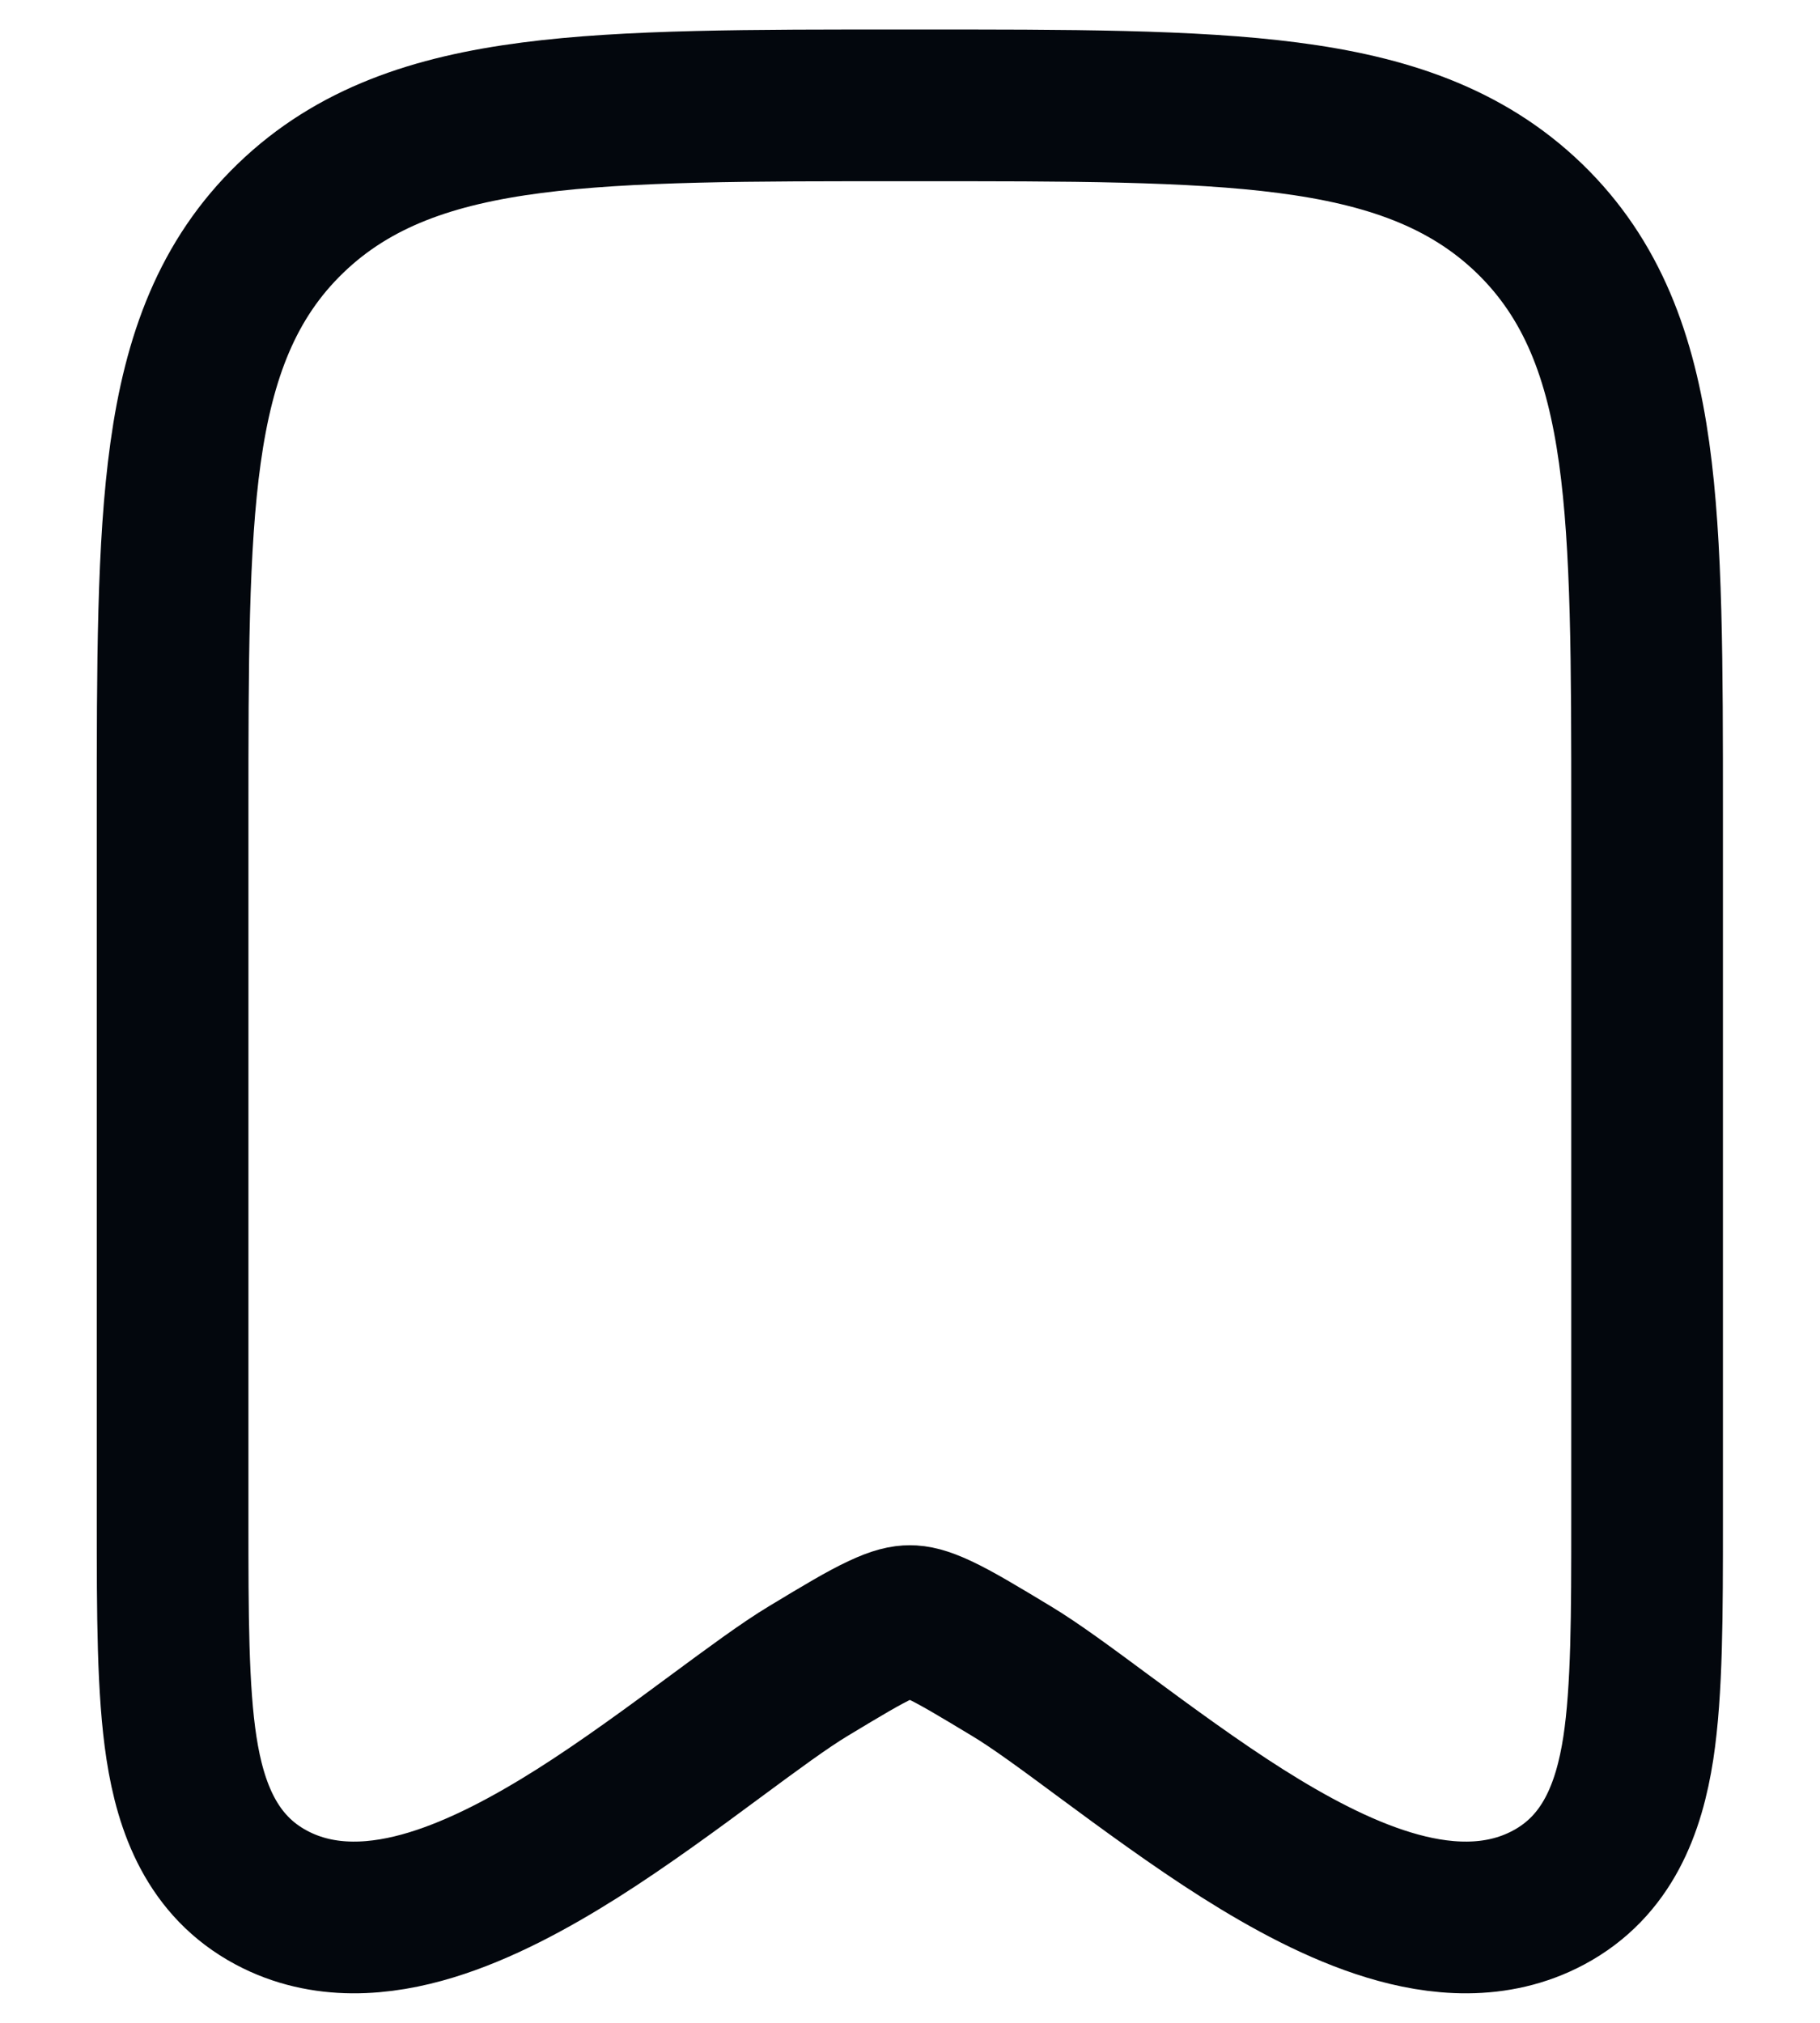 <svg width="18" height="20" viewBox="0 0 18 20" fill="none" xmlns="http://www.w3.org/2000/svg">
<path d="M9.044 1.042C10.577 1.041 11.789 1.041 12.737 1.164C13.709 1.29 14.498 1.555 15.123 2.157C15.75 2.762 16.03 3.531 16.162 4.479C16.29 5.397 16.29 6.568 16.29 8.041V15.038C16.29 15.953 16.29 16.713 16.203 17.284C16.112 17.874 15.9 18.449 15.316 18.761C14.795 19.04 14.222 18.983 13.736 18.835C13.244 18.686 12.745 18.416 12.288 18.127C11.826 17.835 11.327 17.468 10.933 17.177C10.548 16.892 10.238 16.663 10.001 16.521C9.668 16.32 9.458 16.194 9.288 16.114C9.13 16.04 9.054 16.028 8.999 16.028C8.943 16.028 8.867 16.04 8.71 16.114C8.539 16.194 8.329 16.32 7.996 16.521C7.76 16.663 7.45 16.892 7.064 17.177C6.671 17.468 6.172 17.835 5.71 18.127C5.252 18.416 4.753 18.686 4.262 18.835C3.776 18.983 3.203 19.04 2.682 18.761C2.098 18.449 1.886 17.874 1.795 17.284C1.707 16.713 1.707 15.953 1.707 15.038L1.707 8.041C1.707 6.568 1.707 5.397 1.835 4.479C1.967 3.531 2.247 2.762 2.875 2.157C3.499 1.555 4.288 1.29 5.261 1.164C6.209 1.041 7.42 1.041 8.953 1.042H9.044Z" stroke="#03070D" stroke-width="1.5" stroke-linecap="round" stroke-linejoin="round"/>
</svg>
